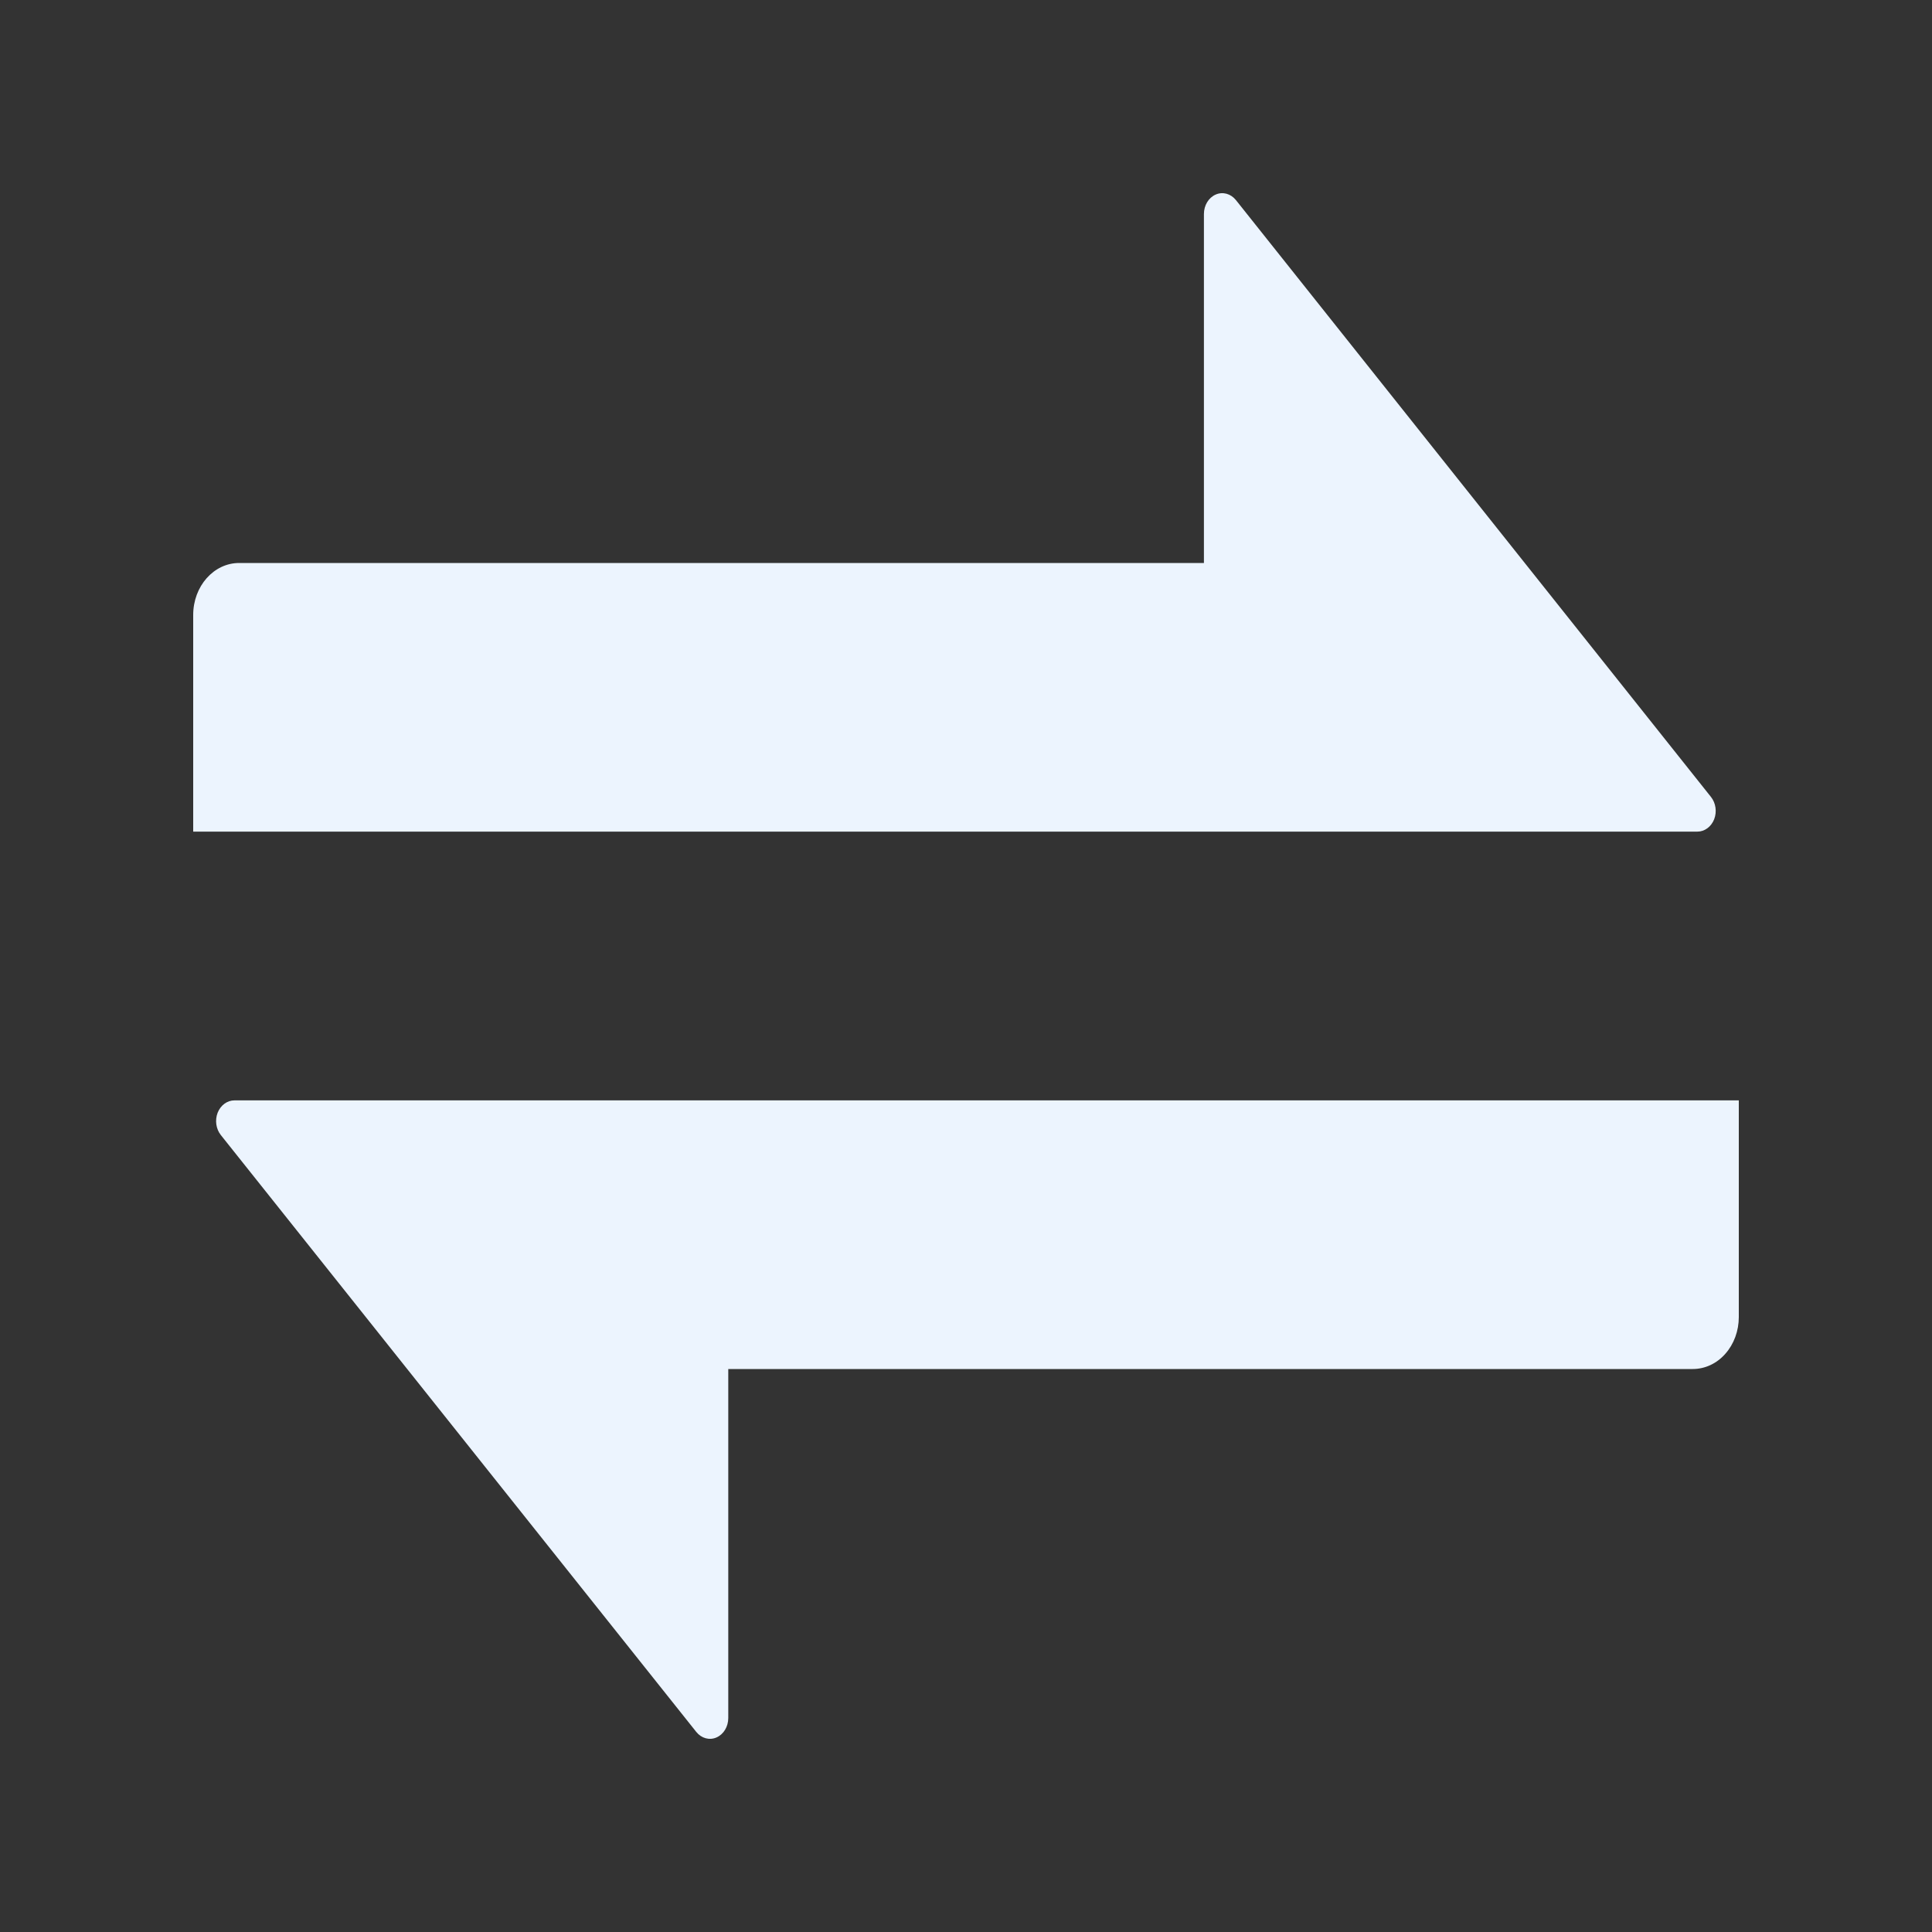 <svg width="20" height="20" viewBox="0 0 20 20" fill="none" xmlns="http://www.w3.org/2000/svg">
<rect x="0" y="0" width="20" height="20" fill="#333333" stroke="none"/>
<path d="M18 13.634C18 13.777 17.95 13.914 17.86 14.015C17.771 14.116 17.65 14.172 17.523 14.172H7.539V17.785C7.539 17.874 7.491 17.954 7.417 17.986C7.344 18.018 7.261 17.995 7.208 17.929L2.286 11.75C2.236 11.687 2.223 11.597 2.253 11.519C2.284 11.441 2.352 11.391 2.427 11.391H18L18 13.634ZM2 8.609H17.571C17.646 8.609 17.714 8.559 17.745 8.481C17.775 8.403 17.762 8.313 17.712 8.25L12.794 2.071C12.741 2.005 12.658 1.982 12.585 2.014C12.511 2.046 12.463 2.126 12.463 2.215V5.828H2.476C2.213 5.828 2 6.068 2 6.366L2 8.609Z" fill="#ECF4FE"/>
</svg>
